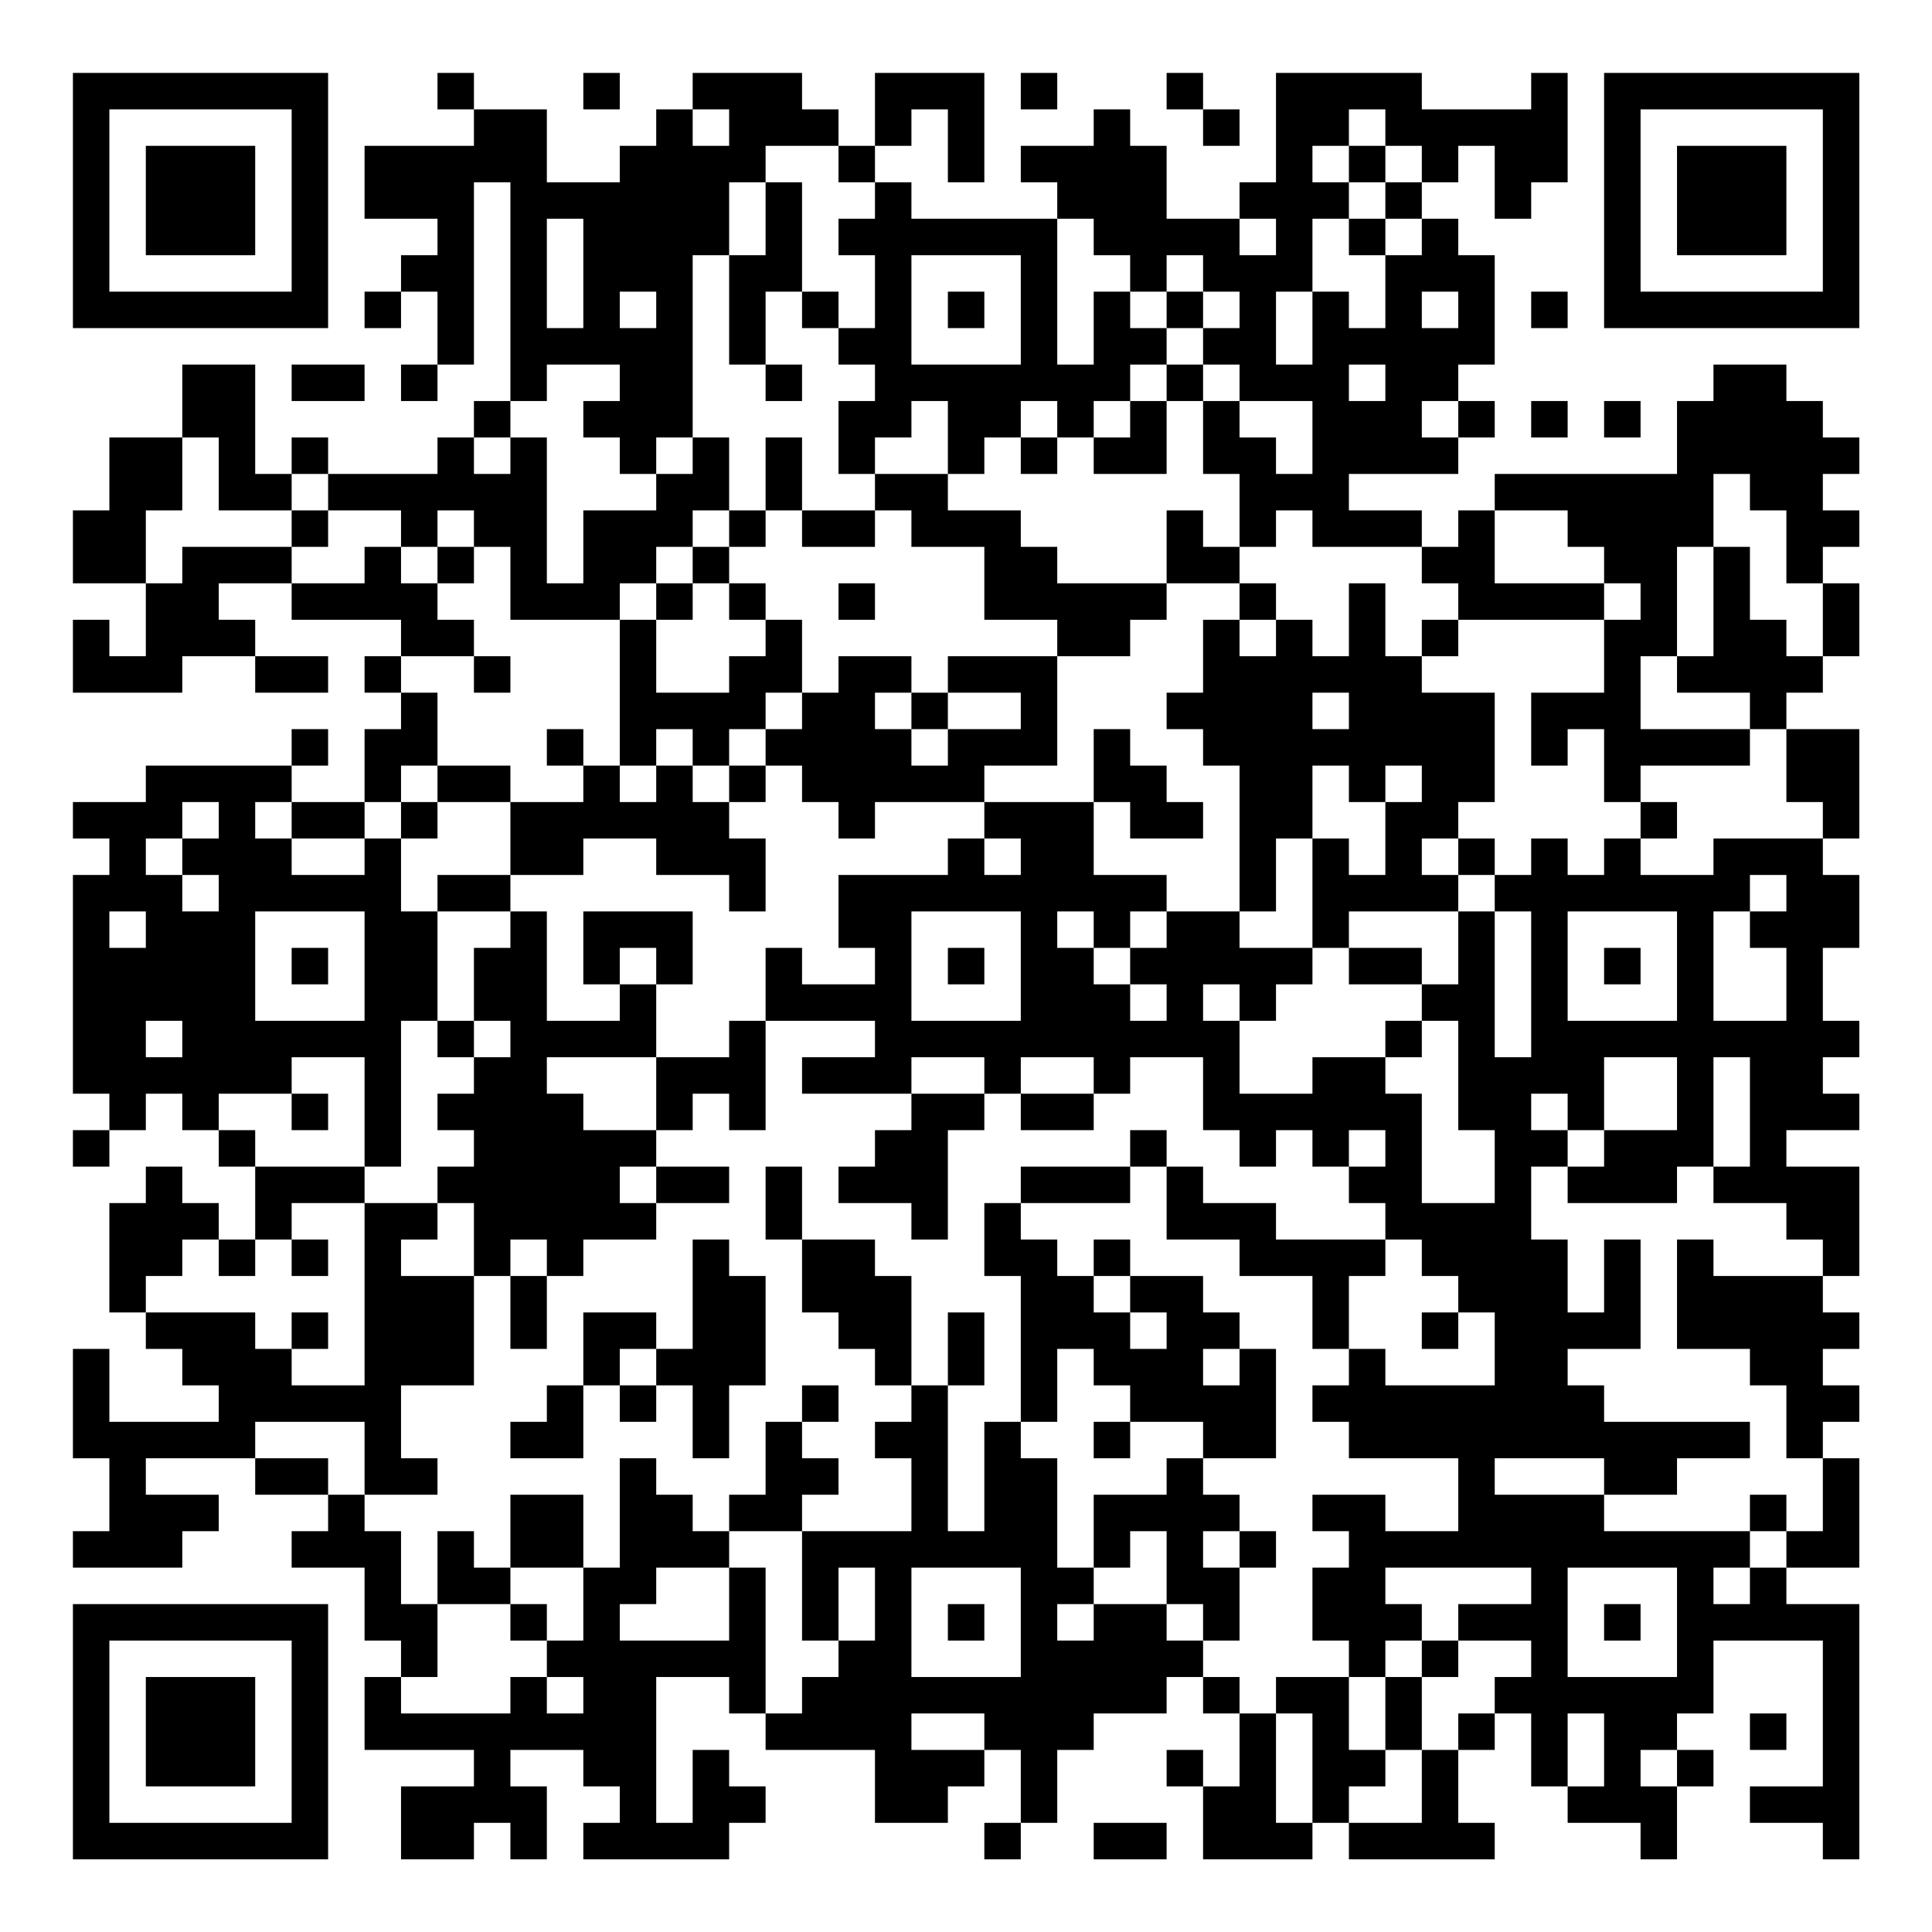 <?xml version="1.0" encoding="UTF-8"?>
<svg xmlns="http://www.w3.org/2000/svg" version="1.1" width="200" height="200" viewBox="0 0 200 200"><rect x="0" y="0" width="200" height="200" fill="#ffffff"/><g transform="scale(3.774)"><g transform="translate(2,2)"><path fill-rule="evenodd" d="M10 0L10 1L11 1L11 2L8 2L8 4L10 4L10 5L9 5L9 6L8 6L8 7L9 7L9 6L10 6L10 8L9 8L9 9L10 9L10 8L11 8L11 3L12 3L12 9L11 9L11 10L10 10L10 11L7 11L7 10L6 10L6 11L5 11L5 8L3 8L3 10L1 10L1 12L0 12L0 14L2 14L2 16L1 16L1 15L0 15L0 17L3 17L3 16L5 16L5 17L7 17L7 16L5 16L5 15L4 15L4 14L6 14L6 15L9 15L9 16L8 16L8 17L9 17L9 18L8 18L8 20L6 20L6 19L7 19L7 18L6 18L6 19L2 19L2 20L0 20L0 21L1 21L1 22L0 22L0 28L1 28L1 29L0 29L0 30L1 30L1 29L2 29L2 28L3 28L3 29L4 29L4 30L5 30L5 32L4 32L4 31L3 31L3 30L2 30L2 31L1 31L1 34L2 34L2 35L3 35L3 36L4 36L4 37L1 37L1 35L0 35L0 38L1 38L1 40L0 40L0 41L3 41L3 40L4 40L4 39L2 39L2 38L5 38L5 39L7 39L7 40L6 40L6 41L8 41L8 43L9 43L9 44L8 44L8 46L11 46L11 47L9 47L9 49L11 49L11 48L12 48L12 49L13 49L13 47L12 47L12 46L14 46L14 47L15 47L15 48L14 48L14 49L18 49L18 48L19 48L19 47L18 47L18 46L17 46L17 48L16 48L16 44L18 44L18 45L19 45L19 46L22 46L22 48L24 48L24 47L25 47L25 46L26 46L26 48L25 48L25 49L26 49L26 48L27 48L27 46L28 46L28 45L30 45L30 44L31 44L31 45L32 45L32 47L31 47L31 46L30 46L30 47L31 47L31 49L34 49L34 48L35 48L35 49L39 49L39 48L38 48L38 46L39 46L39 45L40 45L40 47L41 47L41 48L43 48L43 49L44 49L44 47L45 47L45 46L44 46L44 45L45 45L45 43L48 43L48 47L46 47L46 48L48 48L48 49L49 49L49 42L47 42L47 41L49 41L49 38L48 38L48 37L49 37L49 36L48 36L48 35L49 35L49 34L48 34L48 33L49 33L49 30L47 30L47 29L49 29L49 28L48 28L48 27L49 27L49 26L48 26L48 24L49 24L49 22L48 22L48 21L49 21L49 18L47 18L47 17L48 17L48 16L49 16L49 14L48 14L48 13L49 13L49 12L48 12L48 11L49 11L49 10L48 10L48 9L47 9L47 8L45 8L45 9L44 9L44 11L39 11L39 12L38 12L38 13L37 13L37 12L35 12L35 11L38 11L38 10L39 10L39 9L38 9L38 8L39 8L39 5L38 5L38 4L37 4L37 3L38 3L38 2L39 2L39 4L40 4L40 3L41 3L41 0L40 0L40 1L37 1L37 0L33 0L33 3L32 3L32 4L30 4L30 2L29 2L29 1L28 1L28 2L26 2L26 3L27 3L27 4L23 4L23 3L22 3L22 2L23 2L23 1L24 1L24 3L25 3L25 0L22 0L22 2L21 2L21 1L20 1L20 0L17 0L17 1L16 1L16 2L15 2L15 3L13 3L13 1L11 1L11 0ZM14 0L14 1L15 1L15 0ZM26 0L26 1L27 1L27 0ZM30 0L30 1L31 1L31 2L32 2L32 1L31 1L31 0ZM17 1L17 2L18 2L18 1ZM35 1L35 2L34 2L34 3L35 3L35 4L34 4L34 6L33 6L33 8L34 8L34 6L35 6L35 7L36 7L36 5L37 5L37 4L36 4L36 3L37 3L37 2L36 2L36 1ZM19 2L19 3L18 3L18 5L17 5L17 10L16 10L16 11L15 11L15 10L14 10L14 9L15 9L15 8L13 8L13 9L12 9L12 10L11 10L11 11L12 11L12 10L13 10L13 14L14 14L14 12L16 12L16 11L17 11L17 10L18 10L18 12L17 12L17 13L16 13L16 14L15 14L15 15L12 15L12 13L11 13L11 12L10 12L10 13L9 13L9 12L7 12L7 11L6 11L6 12L4 12L4 10L3 10L3 12L2 12L2 14L3 14L3 13L6 13L6 14L8 14L8 13L9 13L9 14L10 14L10 15L11 15L11 16L9 16L9 17L10 17L10 19L9 19L9 20L8 20L8 21L6 21L6 20L5 20L5 21L6 21L6 22L8 22L8 21L9 21L9 23L10 23L10 26L9 26L9 30L8 30L8 27L6 27L6 28L4 28L4 29L5 29L5 30L8 30L8 31L6 31L6 32L5 32L5 33L4 33L4 32L3 32L3 33L2 33L2 34L5 34L5 35L6 35L6 36L8 36L8 31L10 31L10 32L9 32L9 33L11 33L11 36L9 36L9 38L10 38L10 39L8 39L8 37L5 37L5 38L7 38L7 39L8 39L8 40L9 40L9 42L10 42L10 44L9 44L9 45L12 45L12 44L13 44L13 45L14 45L14 44L13 44L13 43L14 43L14 41L15 41L15 38L16 38L16 39L17 39L17 40L18 40L18 41L16 41L16 42L15 42L15 43L18 43L18 41L19 41L19 45L20 45L20 44L21 44L21 43L22 43L22 41L21 41L21 43L20 43L20 40L23 40L23 38L22 38L22 37L23 37L23 36L24 36L24 40L25 40L25 37L26 37L26 38L27 38L27 41L28 41L28 42L27 42L27 43L28 43L28 42L30 42L30 43L31 43L31 44L32 44L32 45L33 45L33 48L34 48L34 45L33 45L33 44L35 44L35 46L36 46L36 47L35 47L35 48L37 48L37 46L38 46L38 45L39 45L39 44L40 44L40 43L38 43L38 42L40 42L40 41L36 41L36 42L37 42L37 43L36 43L36 44L35 44L35 43L34 43L34 41L35 41L35 40L34 40L34 39L36 39L36 40L38 40L38 38L35 38L35 37L34 37L34 36L35 36L35 35L36 35L36 36L39 36L39 34L38 34L38 33L37 33L37 32L36 32L36 31L35 31L35 30L36 30L36 29L35 29L35 30L34 30L34 29L33 29L33 30L32 30L32 29L31 29L31 27L29 27L29 28L28 28L28 27L26 27L26 28L25 28L25 27L23 27L23 28L20 28L20 27L22 27L22 26L19 26L19 24L20 24L20 25L22 25L22 24L21 24L21 22L24 22L24 21L25 21L25 22L26 22L26 21L25 21L25 20L28 20L28 22L30 22L30 23L29 23L29 24L28 24L28 23L27 23L27 24L28 24L28 25L29 25L29 26L30 26L30 25L29 25L29 24L30 24L30 23L32 23L32 24L34 24L34 25L33 25L33 26L32 26L32 25L31 25L31 26L32 26L32 28L34 28L34 27L36 27L36 28L37 28L37 31L39 31L39 29L38 29L38 26L37 26L37 25L38 25L38 23L39 23L39 27L40 27L40 23L39 23L39 22L40 22L40 21L41 21L41 22L42 22L42 21L43 21L43 22L45 22L45 21L48 21L48 20L47 20L47 18L46 18L46 17L44 17L44 16L45 16L45 13L46 13L46 15L47 15L47 16L48 16L48 14L47 14L47 12L46 12L46 11L45 11L45 13L44 13L44 16L43 16L43 18L46 18L46 19L43 19L43 20L42 20L42 18L41 18L41 19L40 19L40 17L42 17L42 15L43 15L43 14L42 14L42 13L41 13L41 12L39 12L39 14L42 14L42 15L38 15L38 14L37 14L37 13L34 13L34 12L33 12L33 13L32 13L32 11L31 11L31 9L32 9L32 10L33 10L33 11L34 11L34 9L32 9L32 8L31 8L31 7L32 7L32 6L31 6L31 5L30 5L30 6L29 6L29 5L28 5L28 4L27 4L27 8L28 8L28 6L29 6L29 7L30 7L30 8L29 8L29 9L28 9L28 10L27 10L27 9L26 9L26 10L25 10L25 11L24 11L24 9L23 9L23 10L22 10L22 11L21 11L21 9L22 9L22 8L21 8L21 7L22 7L22 5L21 5L21 4L22 4L22 3L21 3L21 2ZM35 2L35 3L36 3L36 2ZM19 3L19 5L18 5L18 8L19 8L19 9L20 9L20 8L19 8L19 6L20 6L20 7L21 7L21 6L20 6L20 3ZM13 4L13 7L14 7L14 4ZM32 4L32 5L33 5L33 4ZM35 4L35 5L36 5L36 4ZM23 5L23 8L26 8L26 5ZM15 6L15 7L16 7L16 6ZM24 6L24 7L25 7L25 6ZM30 6L30 7L31 7L31 6ZM37 6L37 7L38 7L38 6ZM40 6L40 7L41 7L41 6ZM6 8L6 9L8 9L8 8ZM30 8L30 9L29 9L29 10L28 10L28 11L30 11L30 9L31 9L31 8ZM35 8L35 9L36 9L36 8ZM37 9L37 10L38 10L38 9ZM40 9L40 10L41 10L41 9ZM42 9L42 10L43 10L43 9ZM19 10L19 12L18 12L18 13L17 13L17 14L16 14L16 15L15 15L15 19L14 19L14 18L13 18L13 19L14 19L14 20L12 20L12 19L10 19L10 20L9 20L9 21L10 21L10 20L12 20L12 22L10 22L10 23L12 23L12 24L11 24L11 26L10 26L10 27L11 27L11 28L10 28L10 29L11 29L11 30L10 30L10 31L11 31L11 33L12 33L12 35L13 35L13 33L14 33L14 32L16 32L16 31L18 31L18 30L16 30L16 29L17 29L17 28L18 28L18 29L19 29L19 26L18 26L18 27L16 27L16 25L17 25L17 23L14 23L14 25L15 25L15 26L13 26L13 23L12 23L12 22L14 22L14 21L16 21L16 22L18 22L18 23L19 23L19 21L18 21L18 20L19 20L19 19L20 19L20 20L21 20L21 21L22 21L22 20L25 20L25 19L27 19L27 16L29 16L29 15L30 15L30 14L32 14L32 15L31 15L31 17L30 17L30 18L31 18L31 19L32 19L32 23L33 23L33 21L34 21L34 24L35 24L35 25L37 25L37 24L35 24L35 23L38 23L38 22L39 22L39 21L38 21L38 20L39 20L39 17L37 17L37 16L38 16L38 15L37 15L37 16L36 16L36 14L35 14L35 16L34 16L34 15L33 15L33 14L32 14L32 13L31 13L31 12L30 12L30 14L27 14L27 13L26 13L26 12L24 12L24 11L22 11L22 12L20 12L20 10ZM26 10L26 11L27 11L27 10ZM6 12L6 13L7 13L7 12ZM19 12L19 13L18 13L18 14L17 14L17 15L16 15L16 17L18 17L18 16L19 16L19 15L20 15L20 17L19 17L19 18L18 18L18 19L17 19L17 18L16 18L16 19L15 19L15 20L16 20L16 19L17 19L17 20L18 20L18 19L19 19L19 18L20 18L20 17L21 17L21 16L23 16L23 17L22 17L22 18L23 18L23 19L24 19L24 18L26 18L26 17L24 17L24 16L27 16L27 15L25 15L25 13L23 13L23 12L22 12L22 13L20 13L20 12ZM10 13L10 14L11 14L11 13ZM18 14L18 15L19 15L19 14ZM21 14L21 15L22 15L22 14ZM32 15L32 16L33 16L33 15ZM11 16L11 17L12 17L12 16ZM23 17L23 18L24 18L24 17ZM34 17L34 18L35 18L35 17ZM28 18L28 20L29 20L29 21L31 21L31 20L30 20L30 19L29 19L29 18ZM34 19L34 21L35 21L35 22L36 22L36 20L37 20L37 19L36 19L36 20L35 20L35 19ZM3 20L3 21L2 21L2 22L3 22L3 23L4 23L4 22L3 22L3 21L4 21L4 20ZM43 20L43 21L44 21L44 20ZM37 21L37 22L38 22L38 21ZM46 22L46 23L45 23L45 26L47 26L47 24L46 24L46 23L47 23L47 22ZM1 23L1 24L2 24L2 23ZM5 23L5 26L8 26L8 23ZM23 23L23 26L26 26L26 23ZM41 23L41 26L44 26L44 23ZM6 24L6 25L7 25L7 24ZM15 24L15 25L16 25L16 24ZM24 24L24 25L25 25L25 24ZM42 24L42 25L43 25L43 24ZM2 26L2 27L3 27L3 26ZM11 26L11 27L12 27L12 26ZM36 26L36 27L37 27L37 26ZM13 27L13 28L14 28L14 29L16 29L16 27ZM42 27L42 29L41 29L41 28L40 28L40 29L41 29L41 30L40 30L40 32L41 32L41 34L42 34L42 32L43 32L43 35L41 35L41 36L42 36L42 37L46 37L46 38L44 38L44 39L42 39L42 38L39 38L39 39L42 39L42 40L46 40L46 41L45 41L45 42L46 42L46 41L47 41L47 40L48 40L48 38L47 38L47 36L46 36L46 35L44 35L44 32L45 32L45 33L48 33L48 32L47 32L47 31L45 31L45 30L46 30L46 27L45 27L45 30L44 30L44 31L41 31L41 30L42 30L42 29L44 29L44 27ZM6 28L6 29L7 29L7 28ZM23 28L23 29L22 29L22 30L21 30L21 31L23 31L23 32L24 32L24 29L25 29L25 28ZM26 28L26 29L28 29L28 28ZM29 29L29 30L26 30L26 31L25 31L25 33L26 33L26 37L27 37L27 35L28 35L28 36L29 36L29 37L28 37L28 38L29 38L29 37L31 37L31 38L30 38L30 39L28 39L28 41L29 41L29 40L30 40L30 42L31 42L31 43L32 43L32 41L33 41L33 40L32 40L32 39L31 39L31 38L33 38L33 35L32 35L32 34L31 34L31 33L29 33L29 32L28 32L28 33L27 33L27 32L26 32L26 31L29 31L29 30L30 30L30 32L32 32L32 33L34 33L34 35L35 35L35 33L36 33L36 32L33 32L33 31L31 31L31 30L30 30L30 29ZM15 30L15 31L16 31L16 30ZM19 30L19 32L20 32L20 34L21 34L21 35L22 35L22 36L23 36L23 33L22 33L22 32L20 32L20 30ZM6 32L6 33L7 33L7 32ZM12 32L12 33L13 33L13 32ZM17 32L17 35L16 35L16 34L14 34L14 36L13 36L13 37L12 37L12 38L14 38L14 36L15 36L15 37L16 37L16 36L17 36L17 38L18 38L18 36L19 36L19 33L18 33L18 32ZM28 33L28 34L29 34L29 35L30 35L30 34L29 34L29 33ZM6 34L6 35L7 35L7 34ZM24 34L24 36L25 36L25 34ZM37 34L37 35L38 35L38 34ZM15 35L15 36L16 36L16 35ZM31 35L31 36L32 36L32 35ZM20 36L20 37L19 37L19 39L18 39L18 40L20 40L20 39L21 39L21 38L20 38L20 37L21 37L21 36ZM12 39L12 41L11 41L11 40L10 40L10 42L12 42L12 43L13 43L13 42L12 42L12 41L14 41L14 39ZM46 39L46 40L47 40L47 39ZM31 40L31 41L32 41L32 40ZM23 41L23 44L26 44L26 41ZM41 41L41 44L44 44L44 41ZM24 42L24 43L25 43L25 42ZM42 42L42 43L43 43L43 42ZM37 43L37 44L36 44L36 46L37 46L37 44L38 44L38 43ZM23 45L23 46L25 46L25 45ZM41 45L41 47L42 47L42 45ZM46 45L46 46L47 46L47 45ZM43 46L43 47L44 47L44 46ZM28 48L28 49L30 49L30 48ZM0 0L0 7L7 7L7 0ZM1 1L1 6L6 6L6 1ZM2 2L2 5L5 5L5 2ZM42 0L42 7L49 7L49 0ZM43 1L43 6L48 6L48 1ZM44 2L44 5L47 5L47 2ZM0 42L0 49L7 49L7 42ZM1 43L1 48L6 48L6 43ZM2 44L2 47L5 47L5 44Z" fill="#000000"/></g></g></svg>
